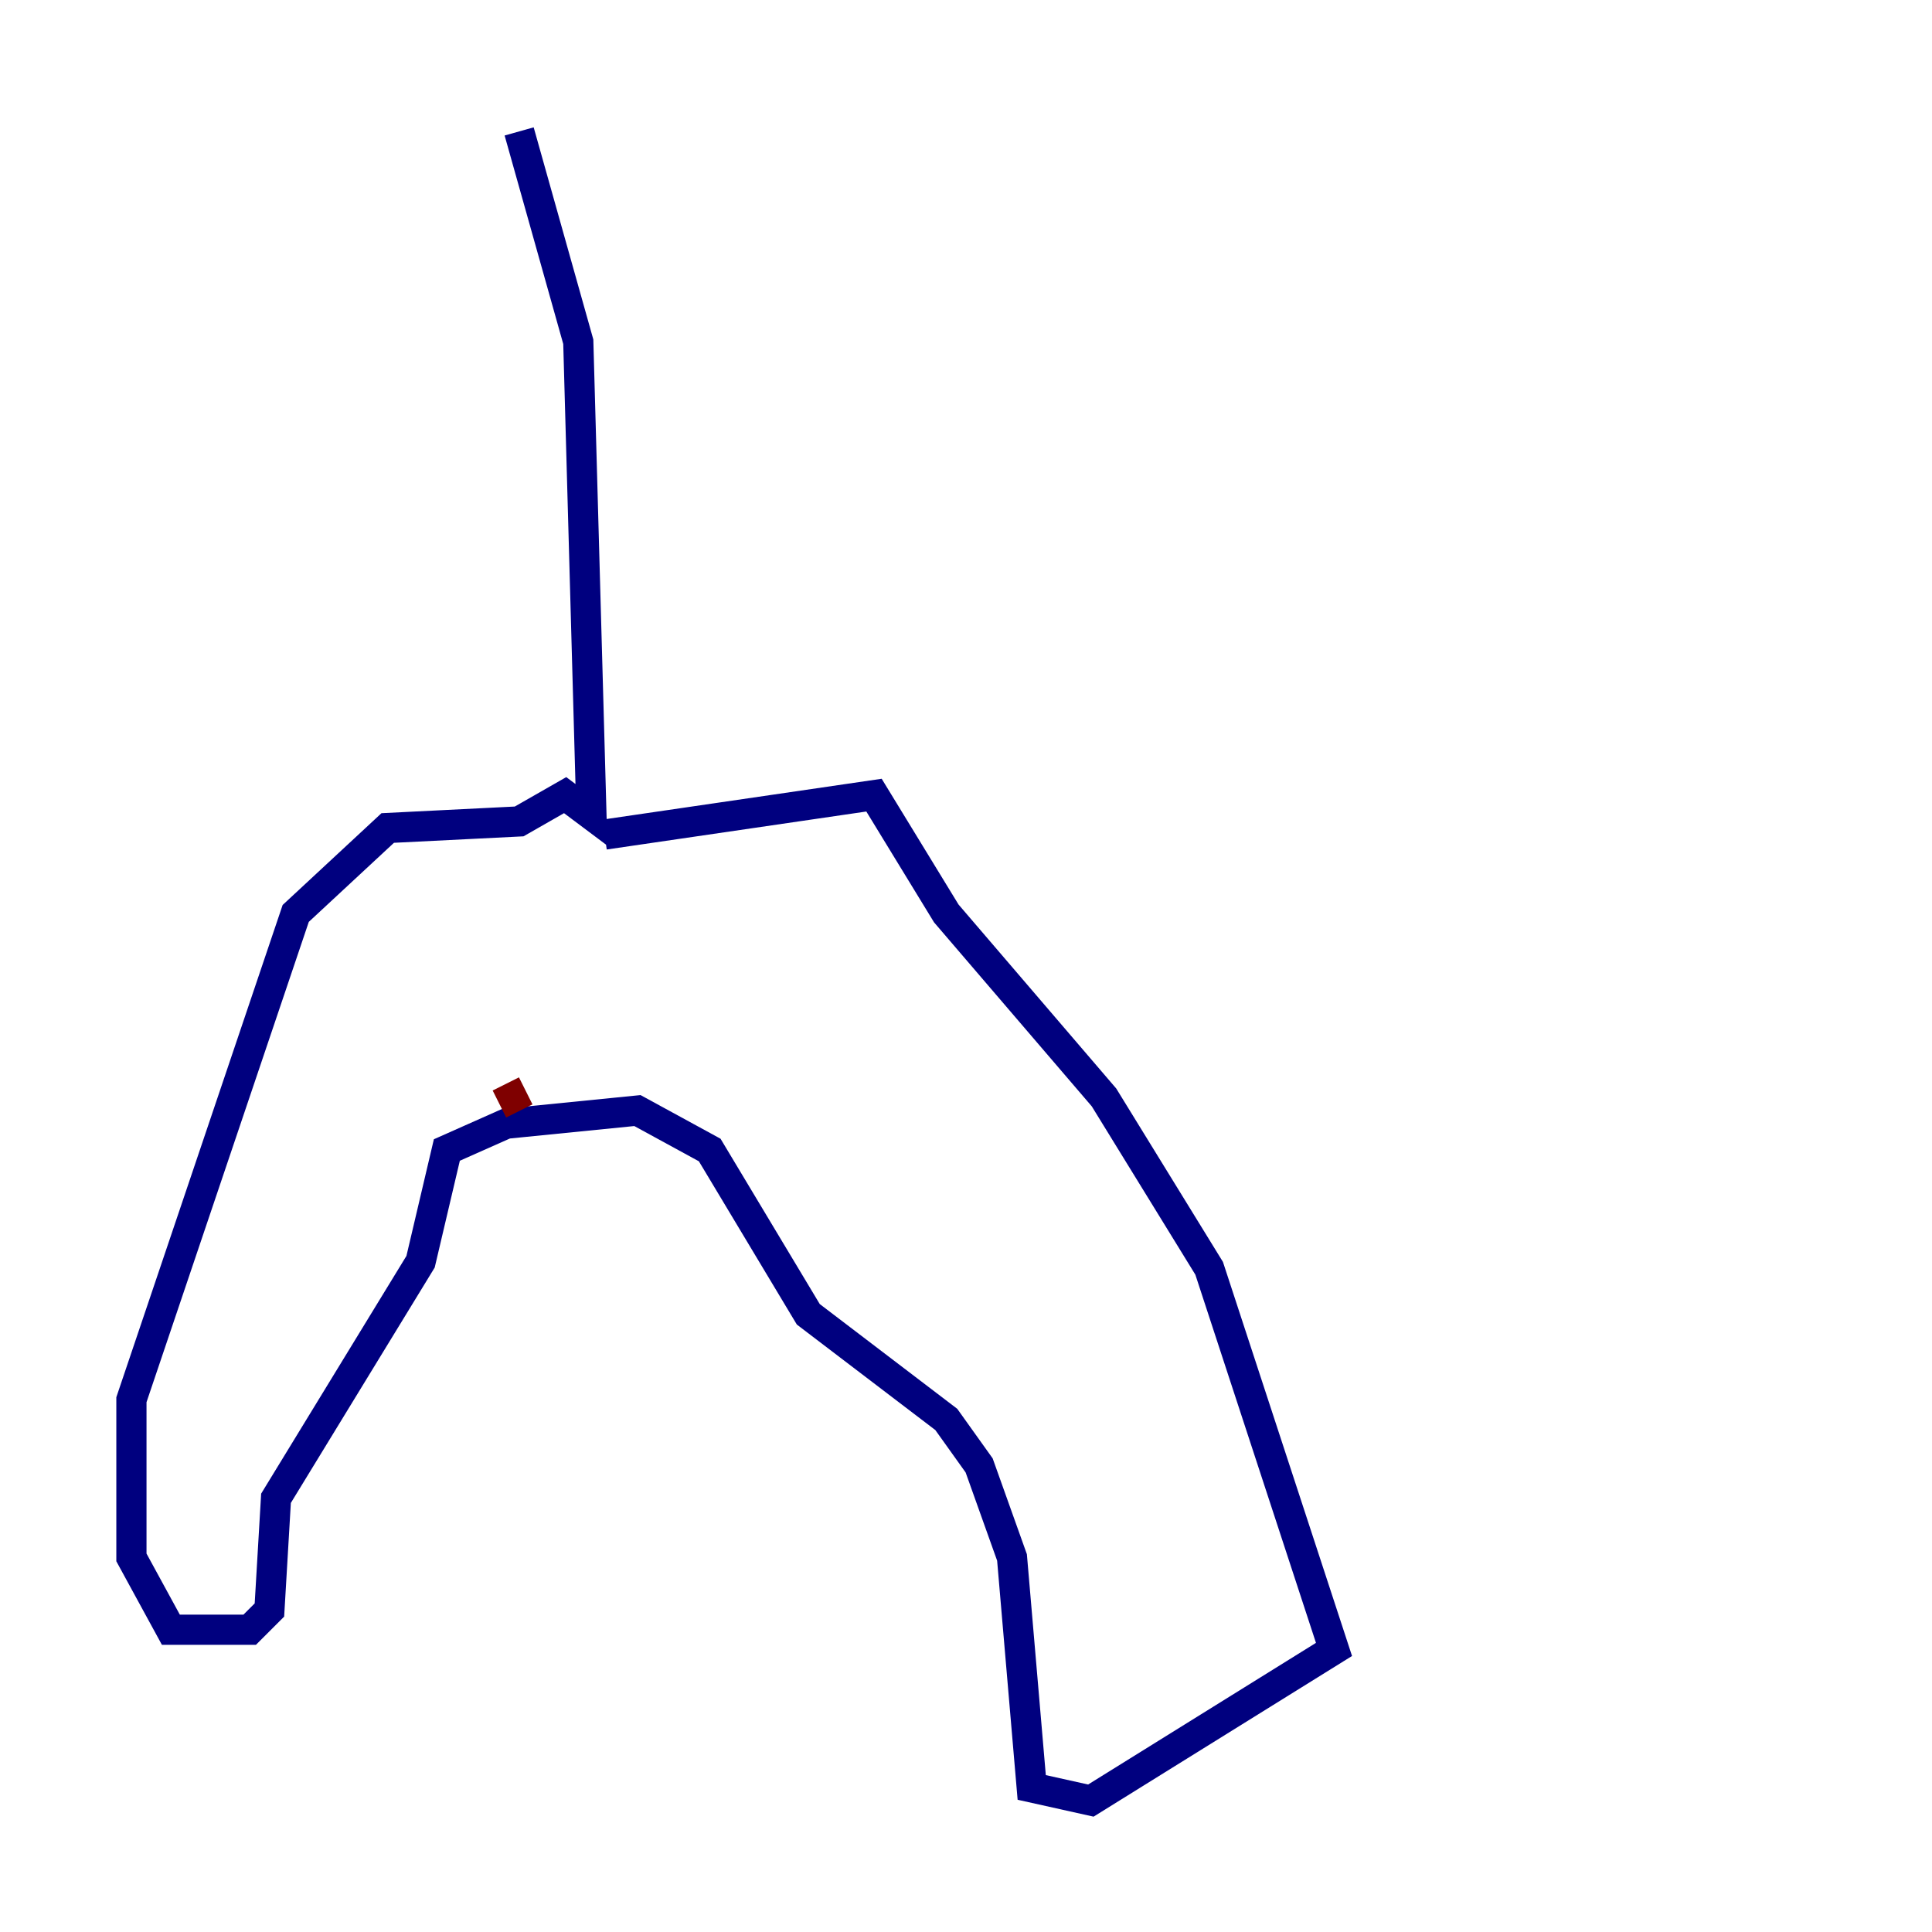 <?xml version="1.0" encoding="utf-8" ?>
<svg baseProfile="tiny" height="128" version="1.2" viewBox="0,0,128,128" width="128" xmlns="http://www.w3.org/2000/svg" xmlns:ev="http://www.w3.org/2001/xml-events" xmlns:xlink="http://www.w3.org/1999/xlink"><defs /><polyline fill="none" points="34.395,8.707 38.313,22.64 39.184,53.986 37.442,52.68 34.395,54.422 25.687,54.857 19.592,60.517 8.707,92.735 8.707,103.184 11.32,107.973 16.544,107.973 17.85,106.667 18.286,99.265 27.864,83.592 29.605,76.191 33.524,74.449 42.231,73.578 47.02,76.191 53.551,87.075 62.694,94.041 64.871,97.088 67.048,103.184 68.354,118.422 72.272,119.293 88.381,109.279 80.109,84.027 73.143,72.707 62.694,60.517 57.905,52.68 40.054,55.292" stroke="#00007f" stroke-width="2" /><polyline fill="none" points="34.83,72.272 33.088,73.143" stroke="#7f0000" stroke-width="2" /></svg>
